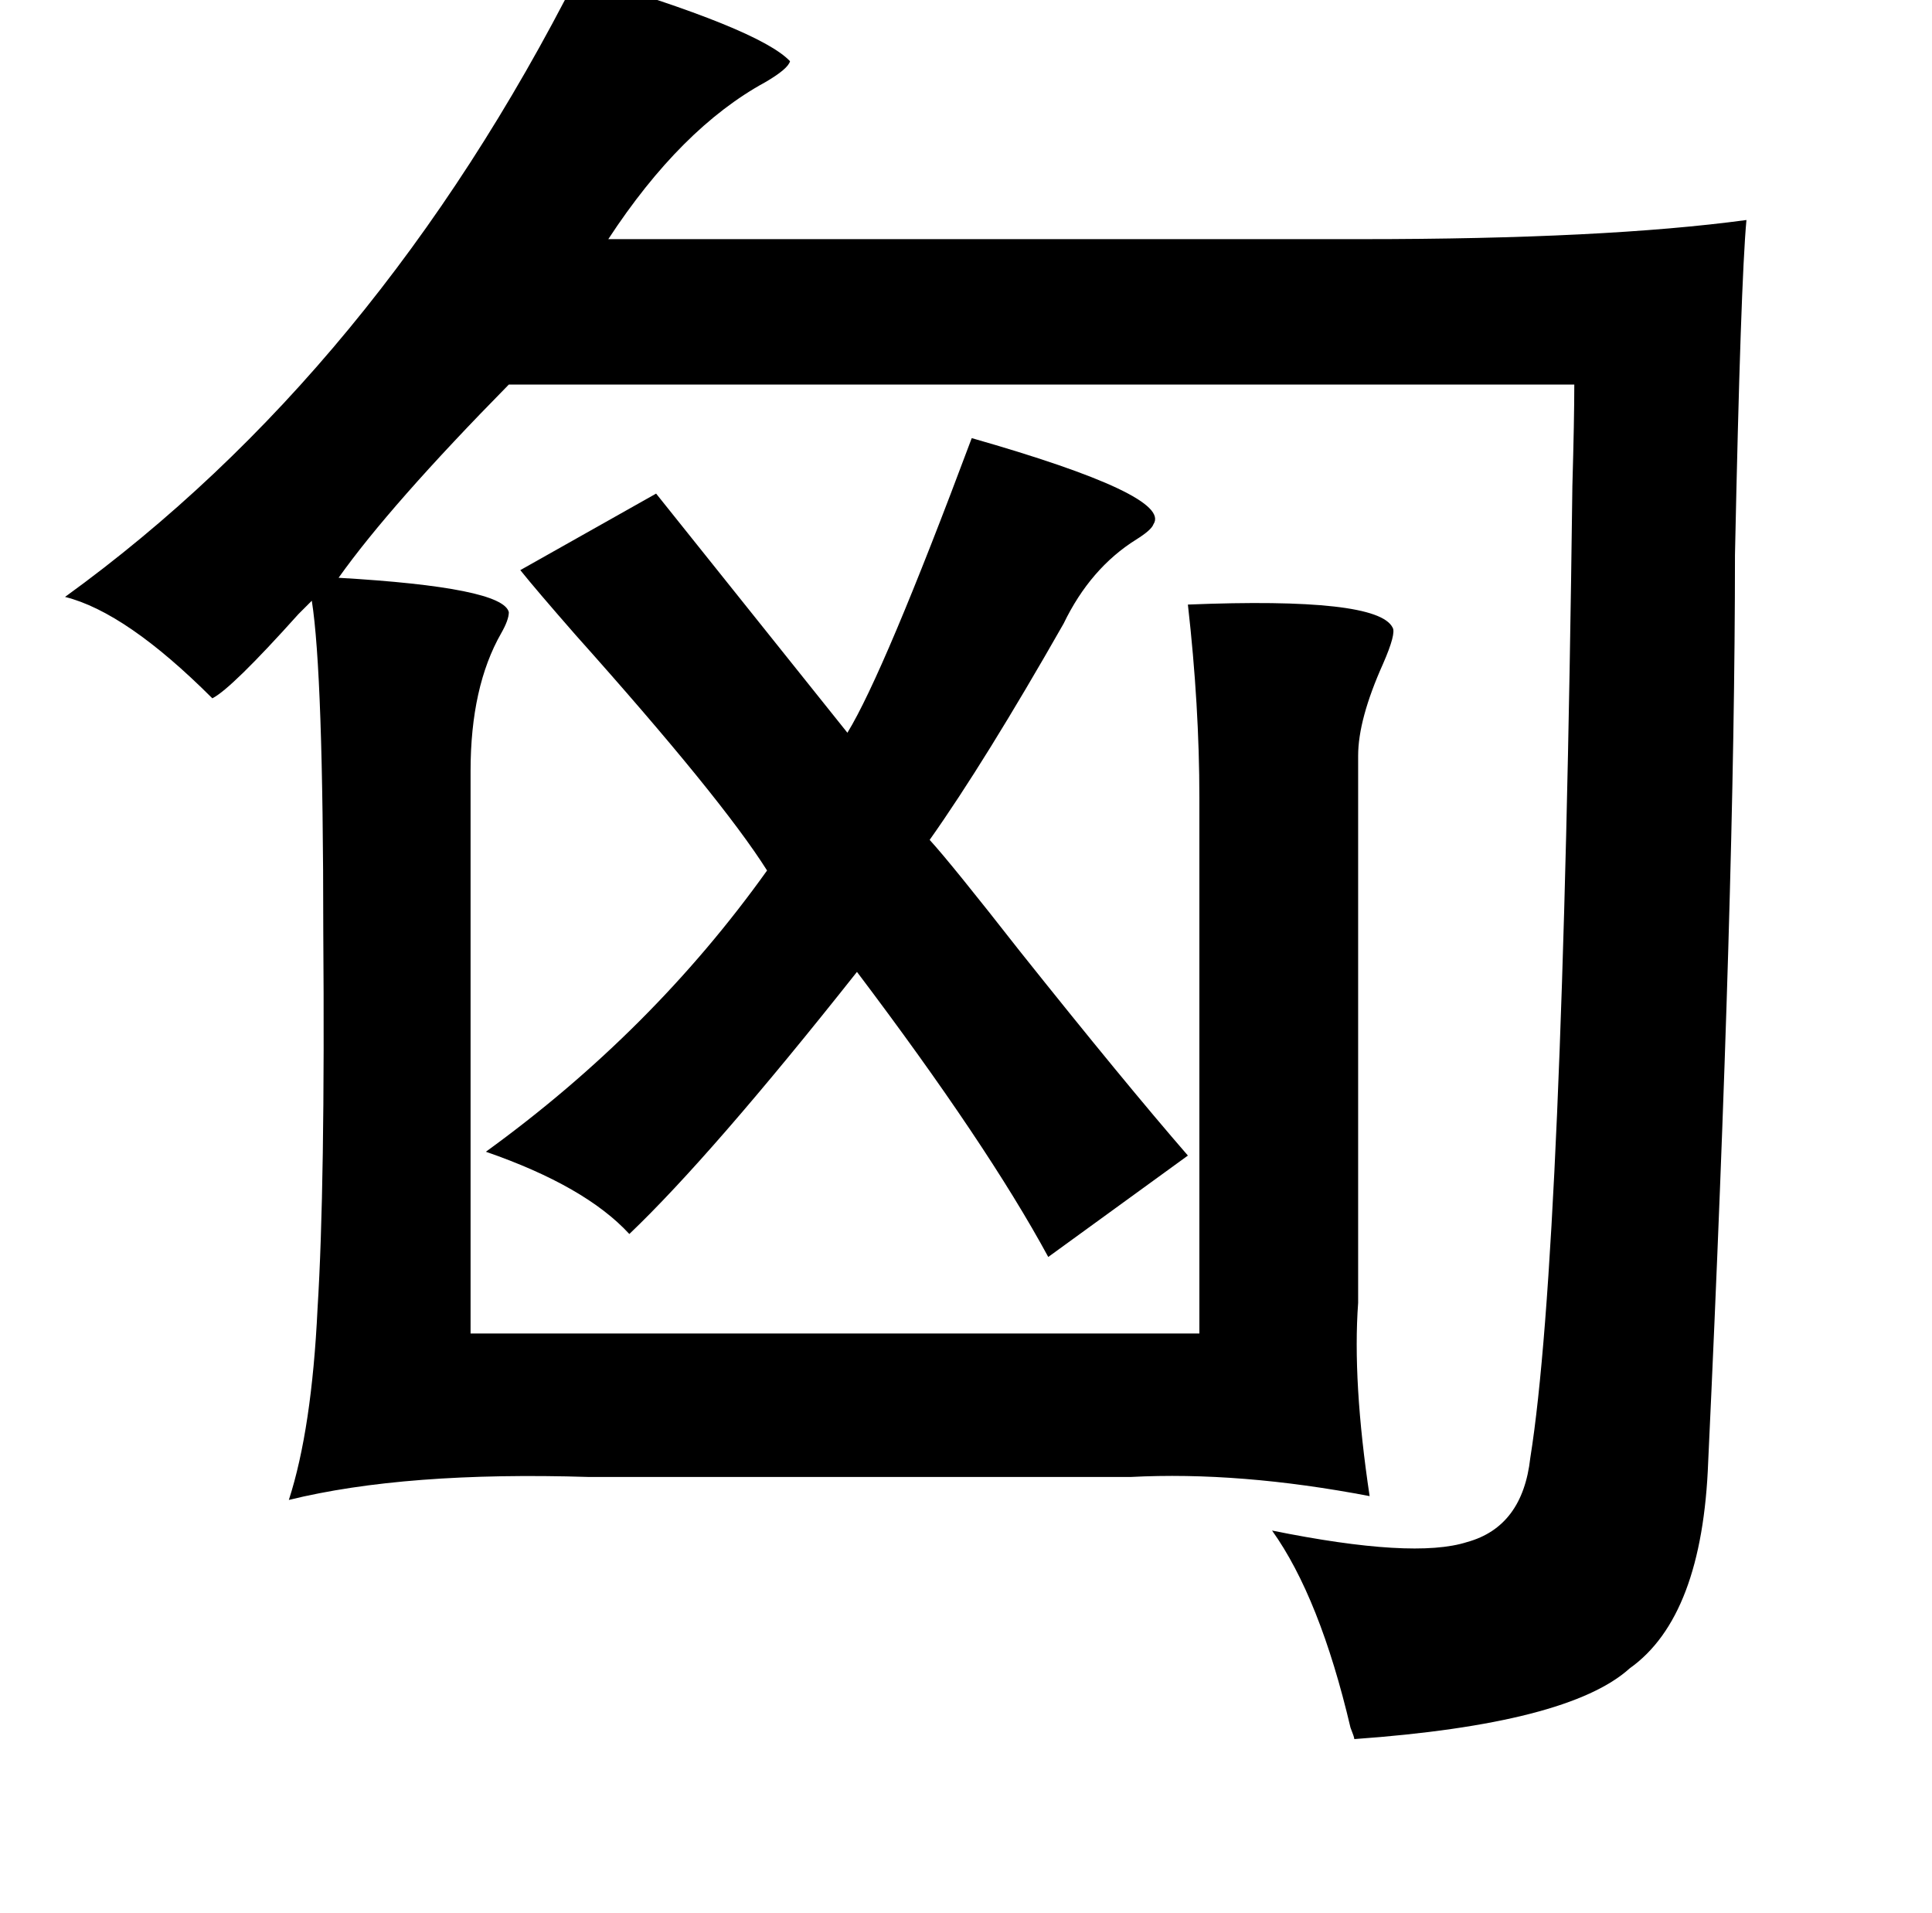 <?xml version="1.0" standalone="no"?>
<!DOCTYPE svg PUBLIC "-//W3C//DTD SVG 1.1//EN" "http://www.w3.org/Graphics/SVG/1.1/DTD/svg11.dtd" >
<svg xmlns="http://www.w3.org/2000/svg" xmlns:xlink="http://www.w3.org/1999/xlink" version="1.1" viewBox="-10 0 1010 1000">
   <path fill="currentColor"
d="M292 -13q95 28 111 45q-1 4 -13 11q-44 24 -82 82h394q127 0 201 -10q-3 32 -6 175q0 175 -14 474q-3 81 -41 108q-32 29 -144 37q0 -1 -2 -6q-16 -68 -41 -103q74 15 102 6q29 -8 33 -44q17 -106 22 -508q1 -35 1 -53h-557q-62 63 -89 101q86 5 89 18q0 4 -4 11
q-16 28 -16 72v294h381v-280q0 -48 -6 -101q99 -4 107 12q2 3 -5 19q-13 29 -13 48v286q-3 41 6 101q-68 -13 -125 -10h-283q-96 -3 -157 12q12 -37 15 -100q4 -64 3 -197q0 -135 -6 -173l-7 7q-35 39 -45 44q-45 -45 -77 -53q163 -118 268 -325zM538 657q-32 -59 -100 -149
q-76 96 -119 137q-23 -25 -75 -43q87 -63 147 -147q-24 -38 -100 -123q-21 -24 -29 -34l71 -40l100 125q19 -31 65 -154q105 30 95 45q-1 3 -9 8q-24 15 -38 44q-41 72 -70 113q11 12 47 58q55 69 88 107z" />
</svg>
